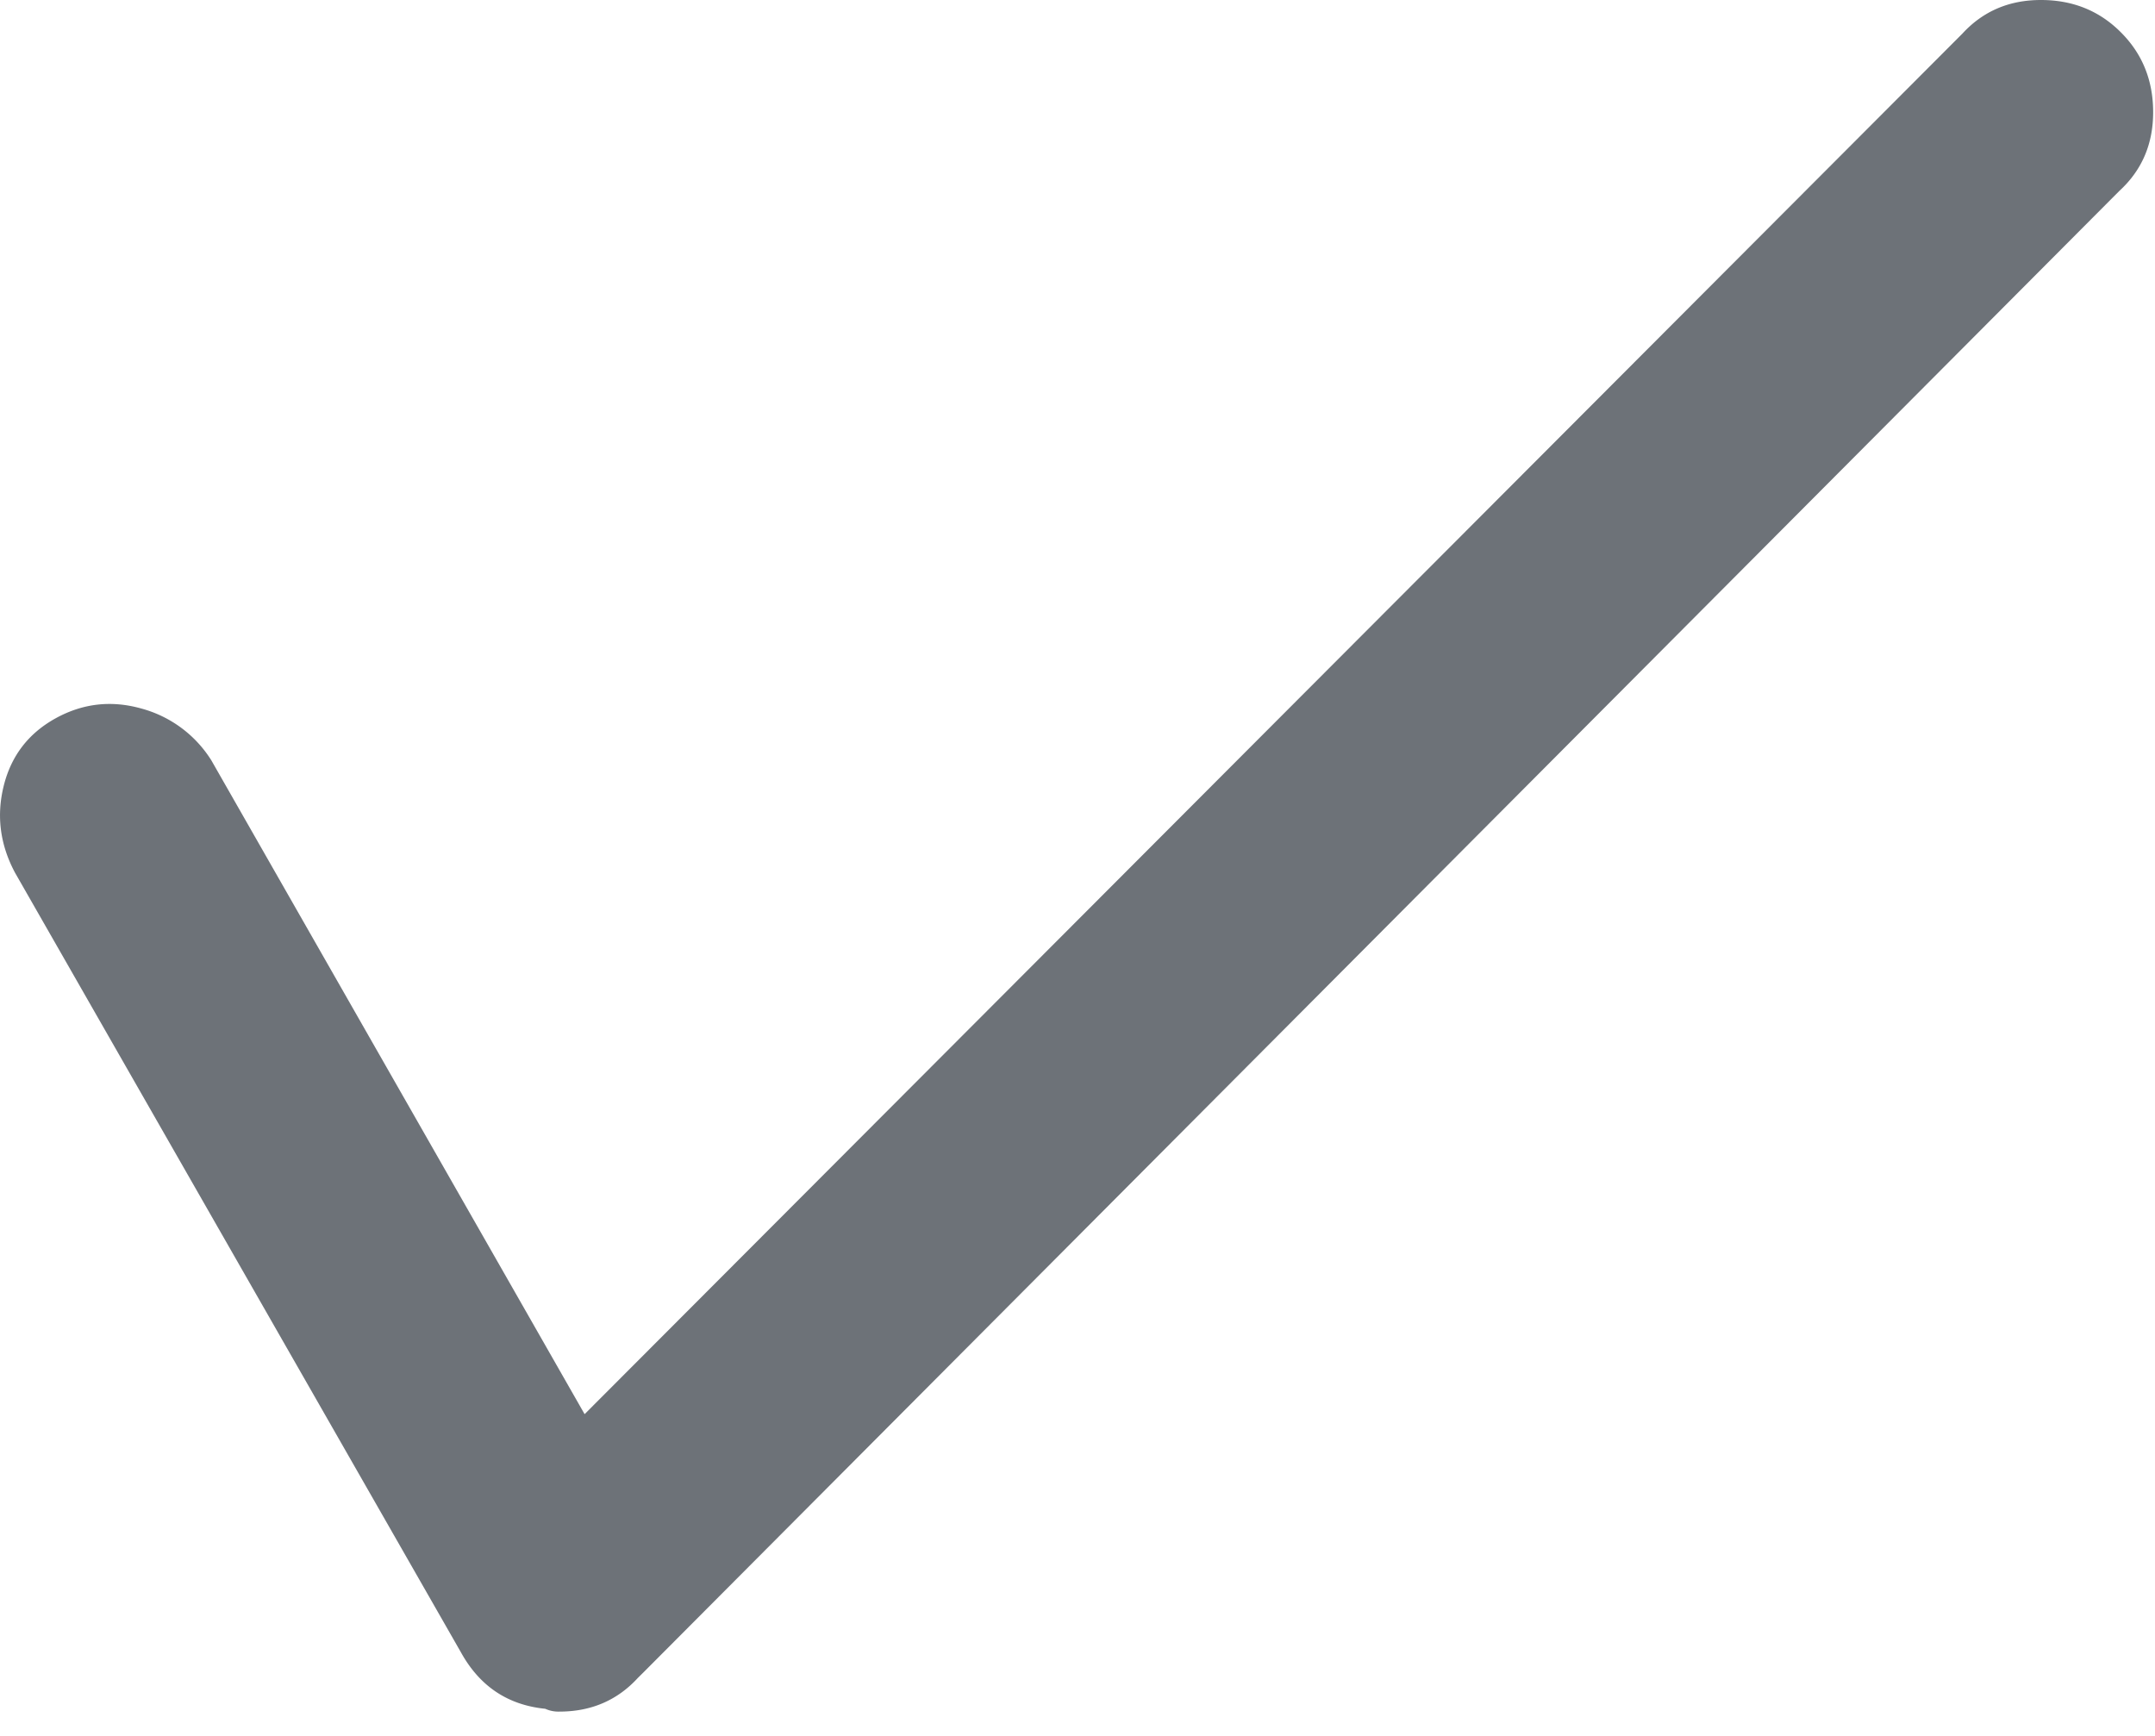 <svg xmlns="http://www.w3.org/2000/svg" width="36" height="29"><path d="M9.344 28.594c.531 0 .968-.188 1.312-.563l.094-.093 24.656-24.75c.375-.344.563-.782.563-1.313 0-.531-.18-.977-.54-1.336C35.07.179 34.625 0 34.094 0c-.532 0-.969.188-1.313.563L9.766 23.625 3.531 12.703a1.993 1.993 0 00-1.172-.867c-.5-.14-.976-.086-1.43.164-.452.25-.741.625-.866 1.125S0 14.109.25 14.578l7.453 13.031c.313.563.781.875 1.406.938a.529.529 0 00.235.047z" fill="#6D7278"/></svg>